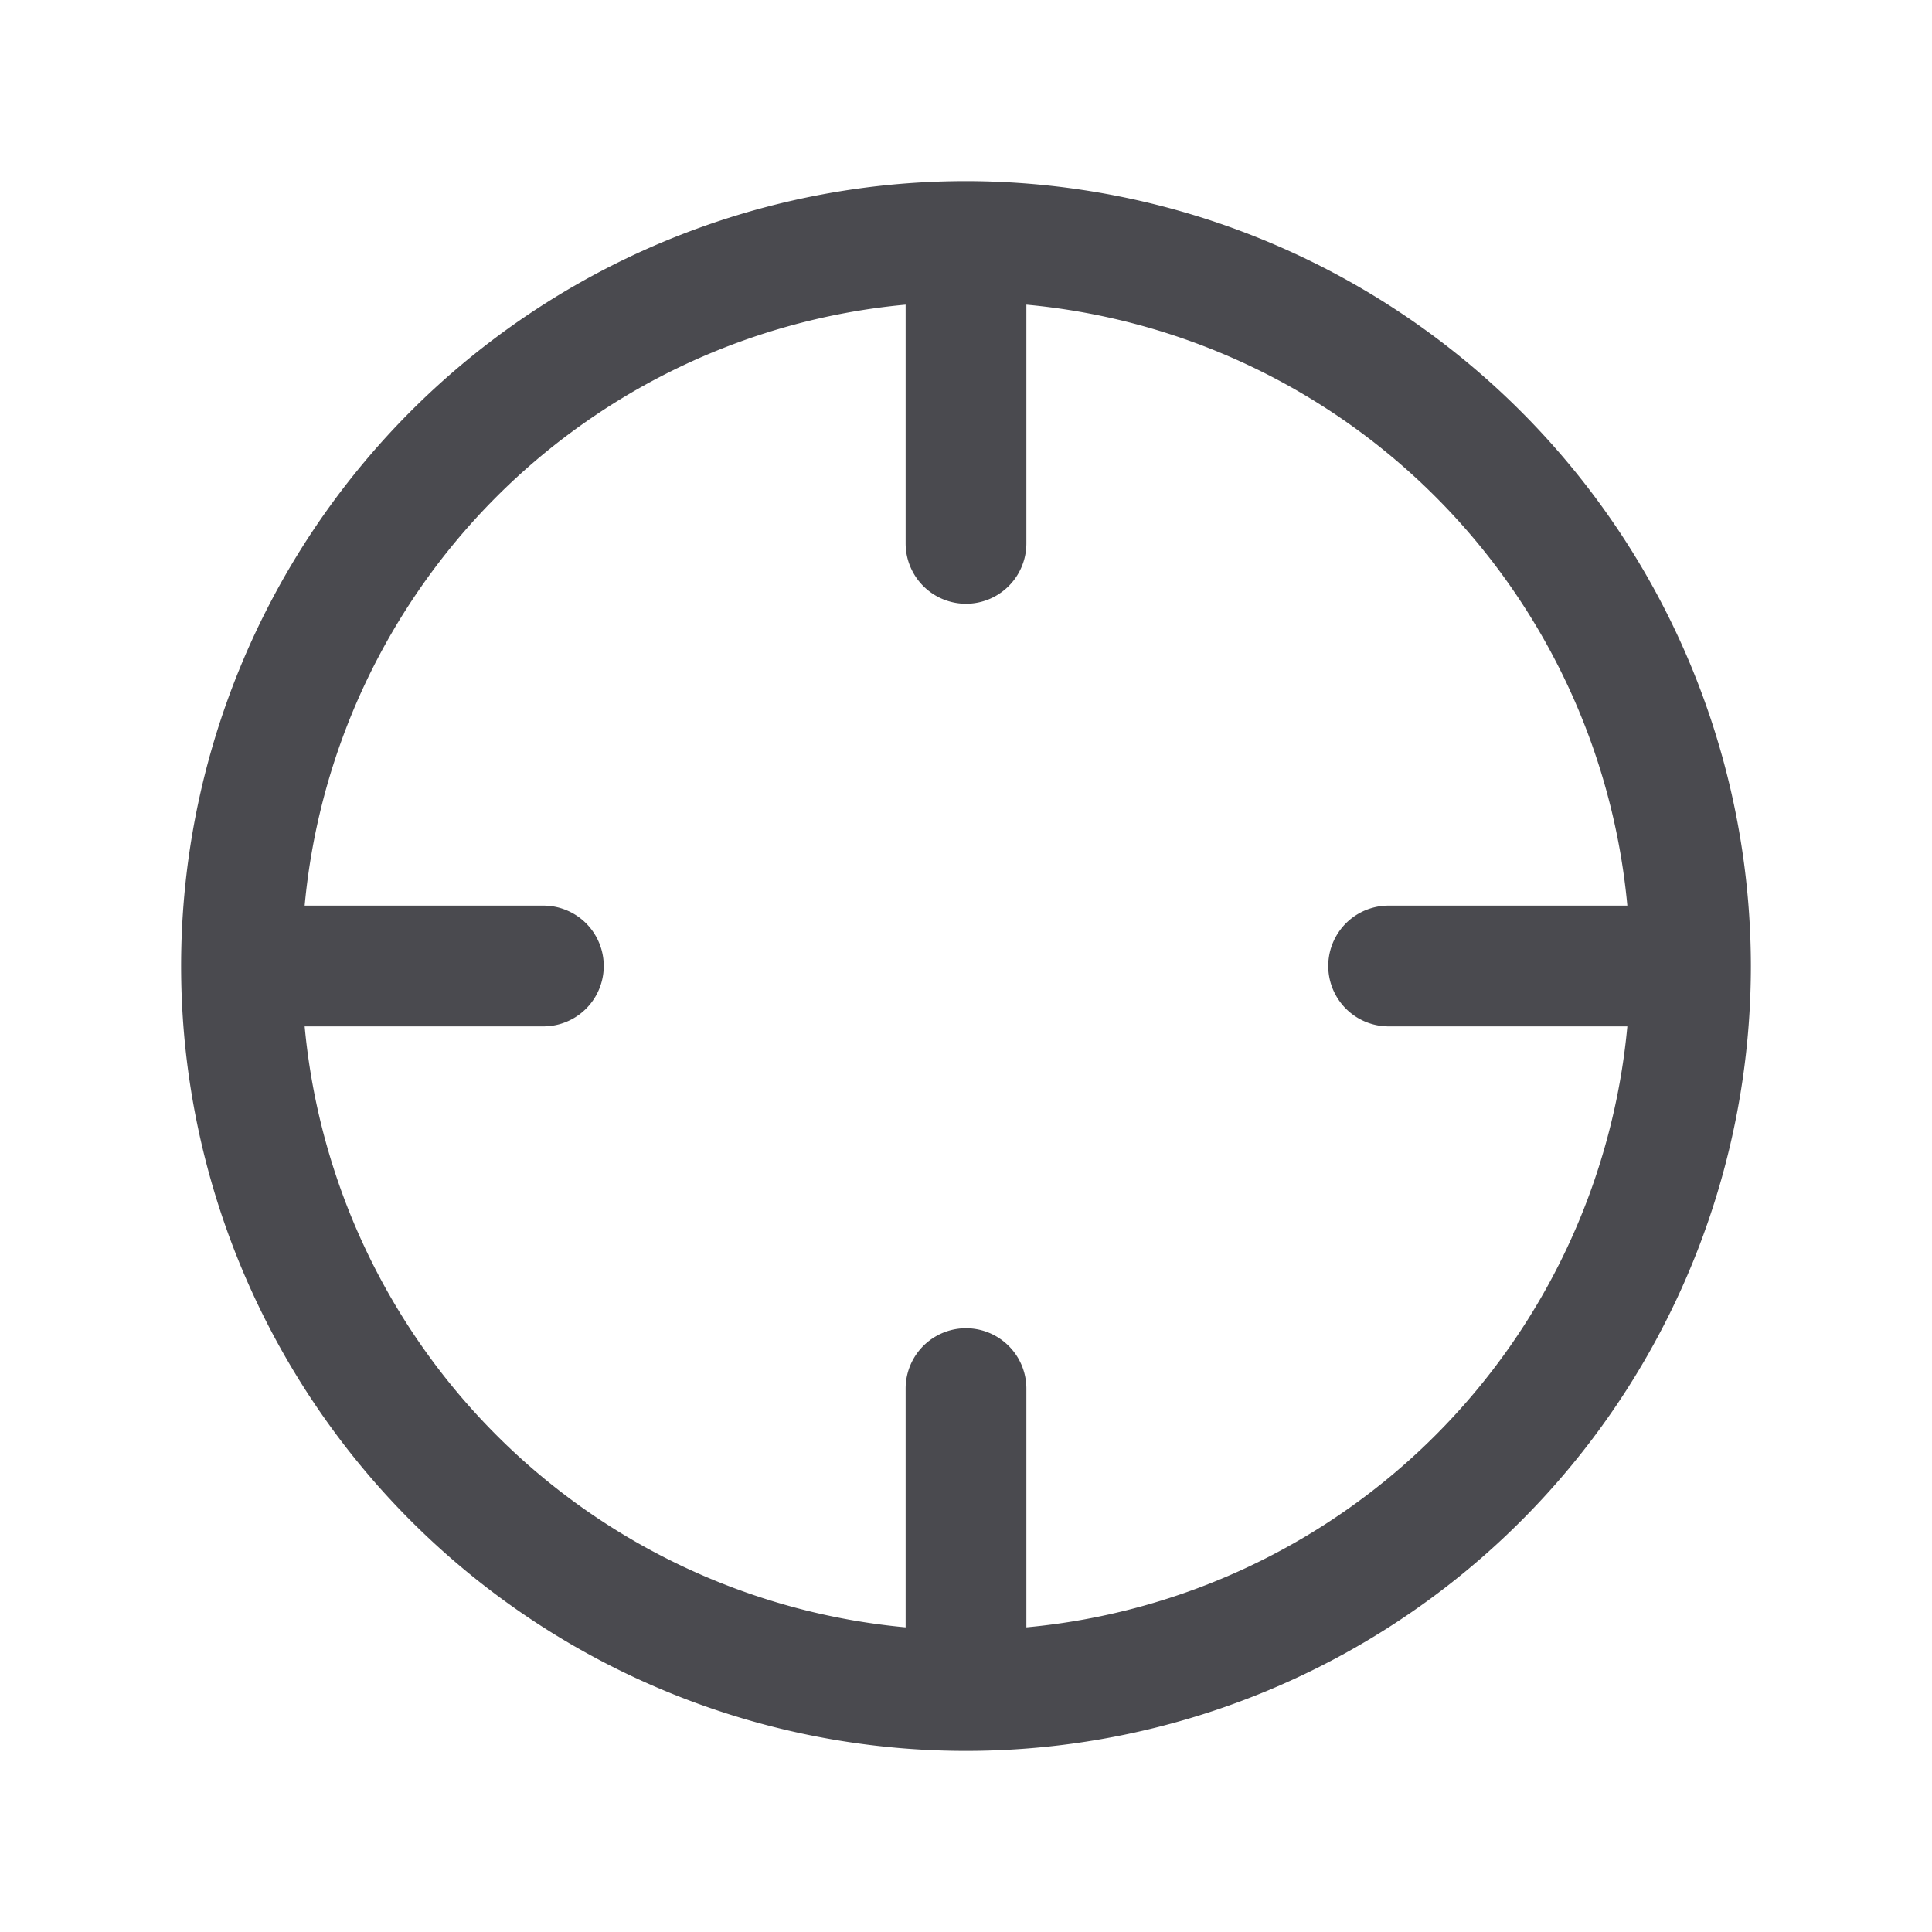 <svg xmlns="http://www.w3.org/2000/svg" width="32" height="32" fill="none" viewBox="0 0 32 32">
  <path fill="#4A4A4F" d="M16 3a13 13 0 1 0 13 13A13.013 13.013 0 0 0 16 3Zm1 23.954V23a1 1 0 0 0-2 0v3.954A11.017 11.017 0 0 1 5.046 17H9a1 1 0 0 0 0-2H5.046A11.016 11.016 0 0 1 15 5.046V9a1 1 0 0 0 2 0V5.046A11.016 11.016 0 0 1 26.954 15H23a1 1 0 0 0 0 2h3.954A11.017 11.017 0 0 1 17 26.954Z"/>
</svg>
